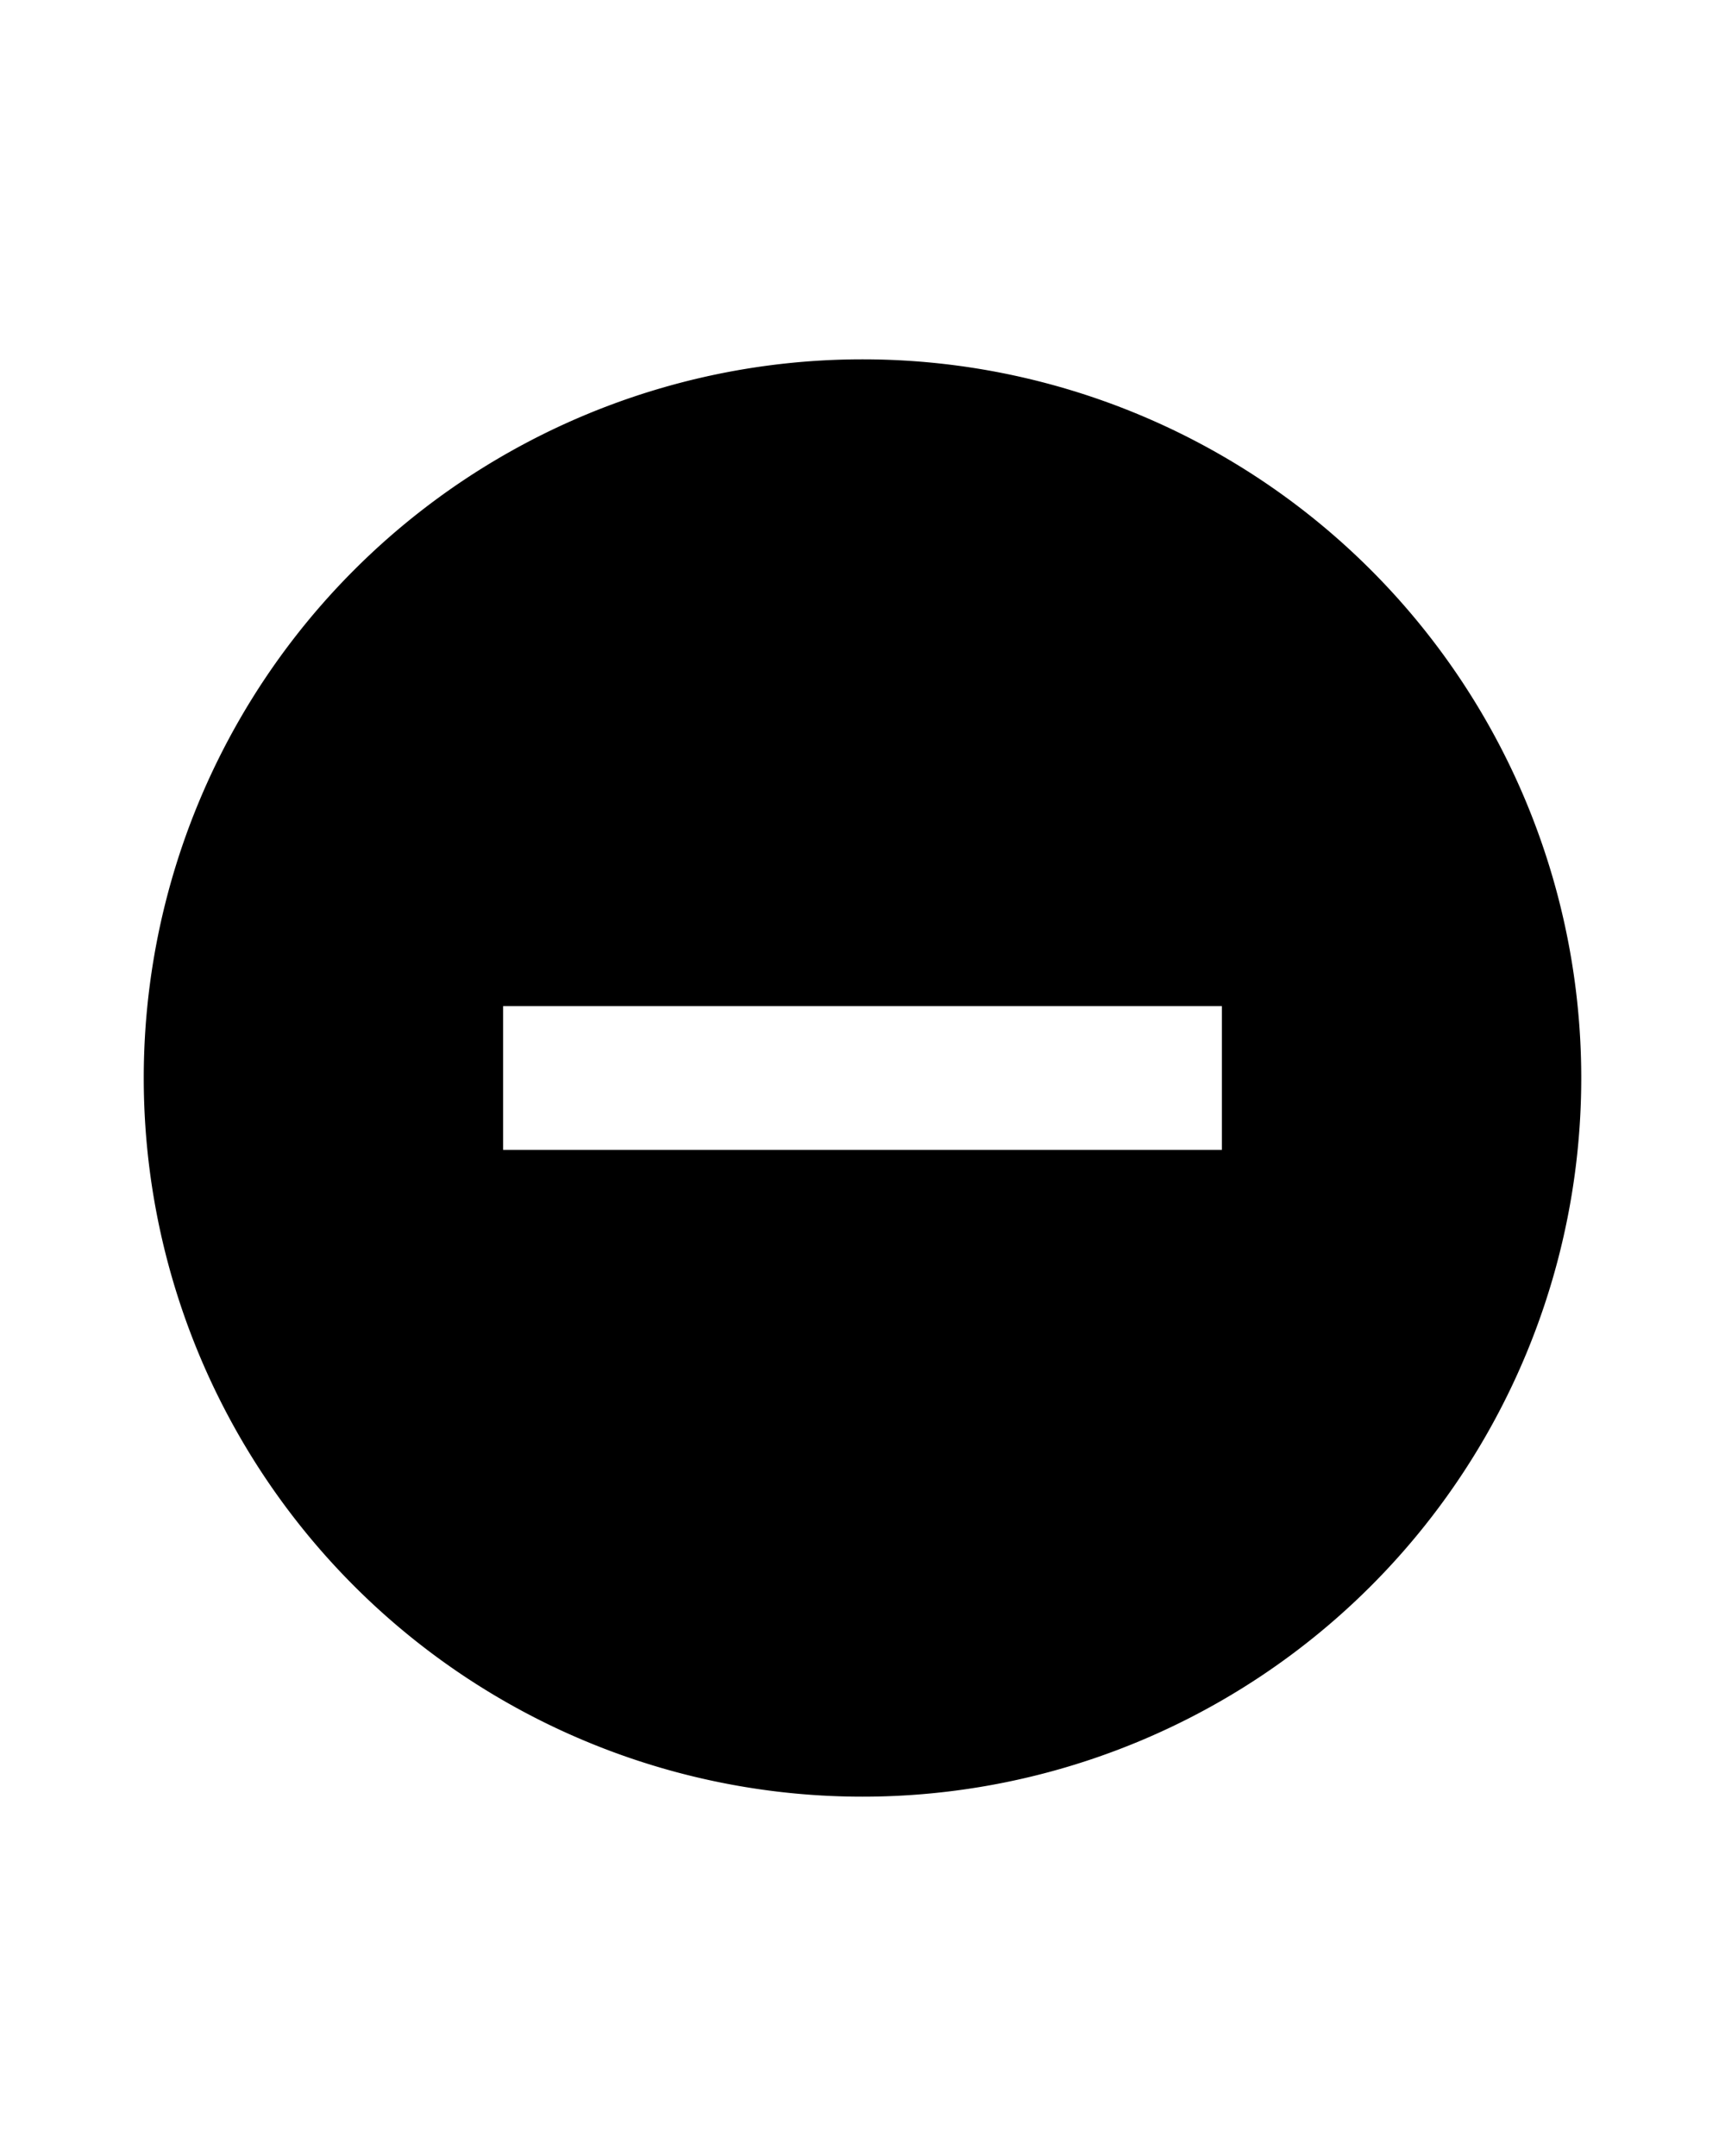 <svg xmlns="http://www.w3.org/2000/svg" viewBox="0 0 24 24" fill="#000" witdh="30" height="30"><path d="M17,13H7V11H17M12,2A10,10 0 0,0 2,12A10,10 0 0,0 12,22A10,10 0 0,0 22,12A10,10 0 0,0 12,2Z" /></svg>